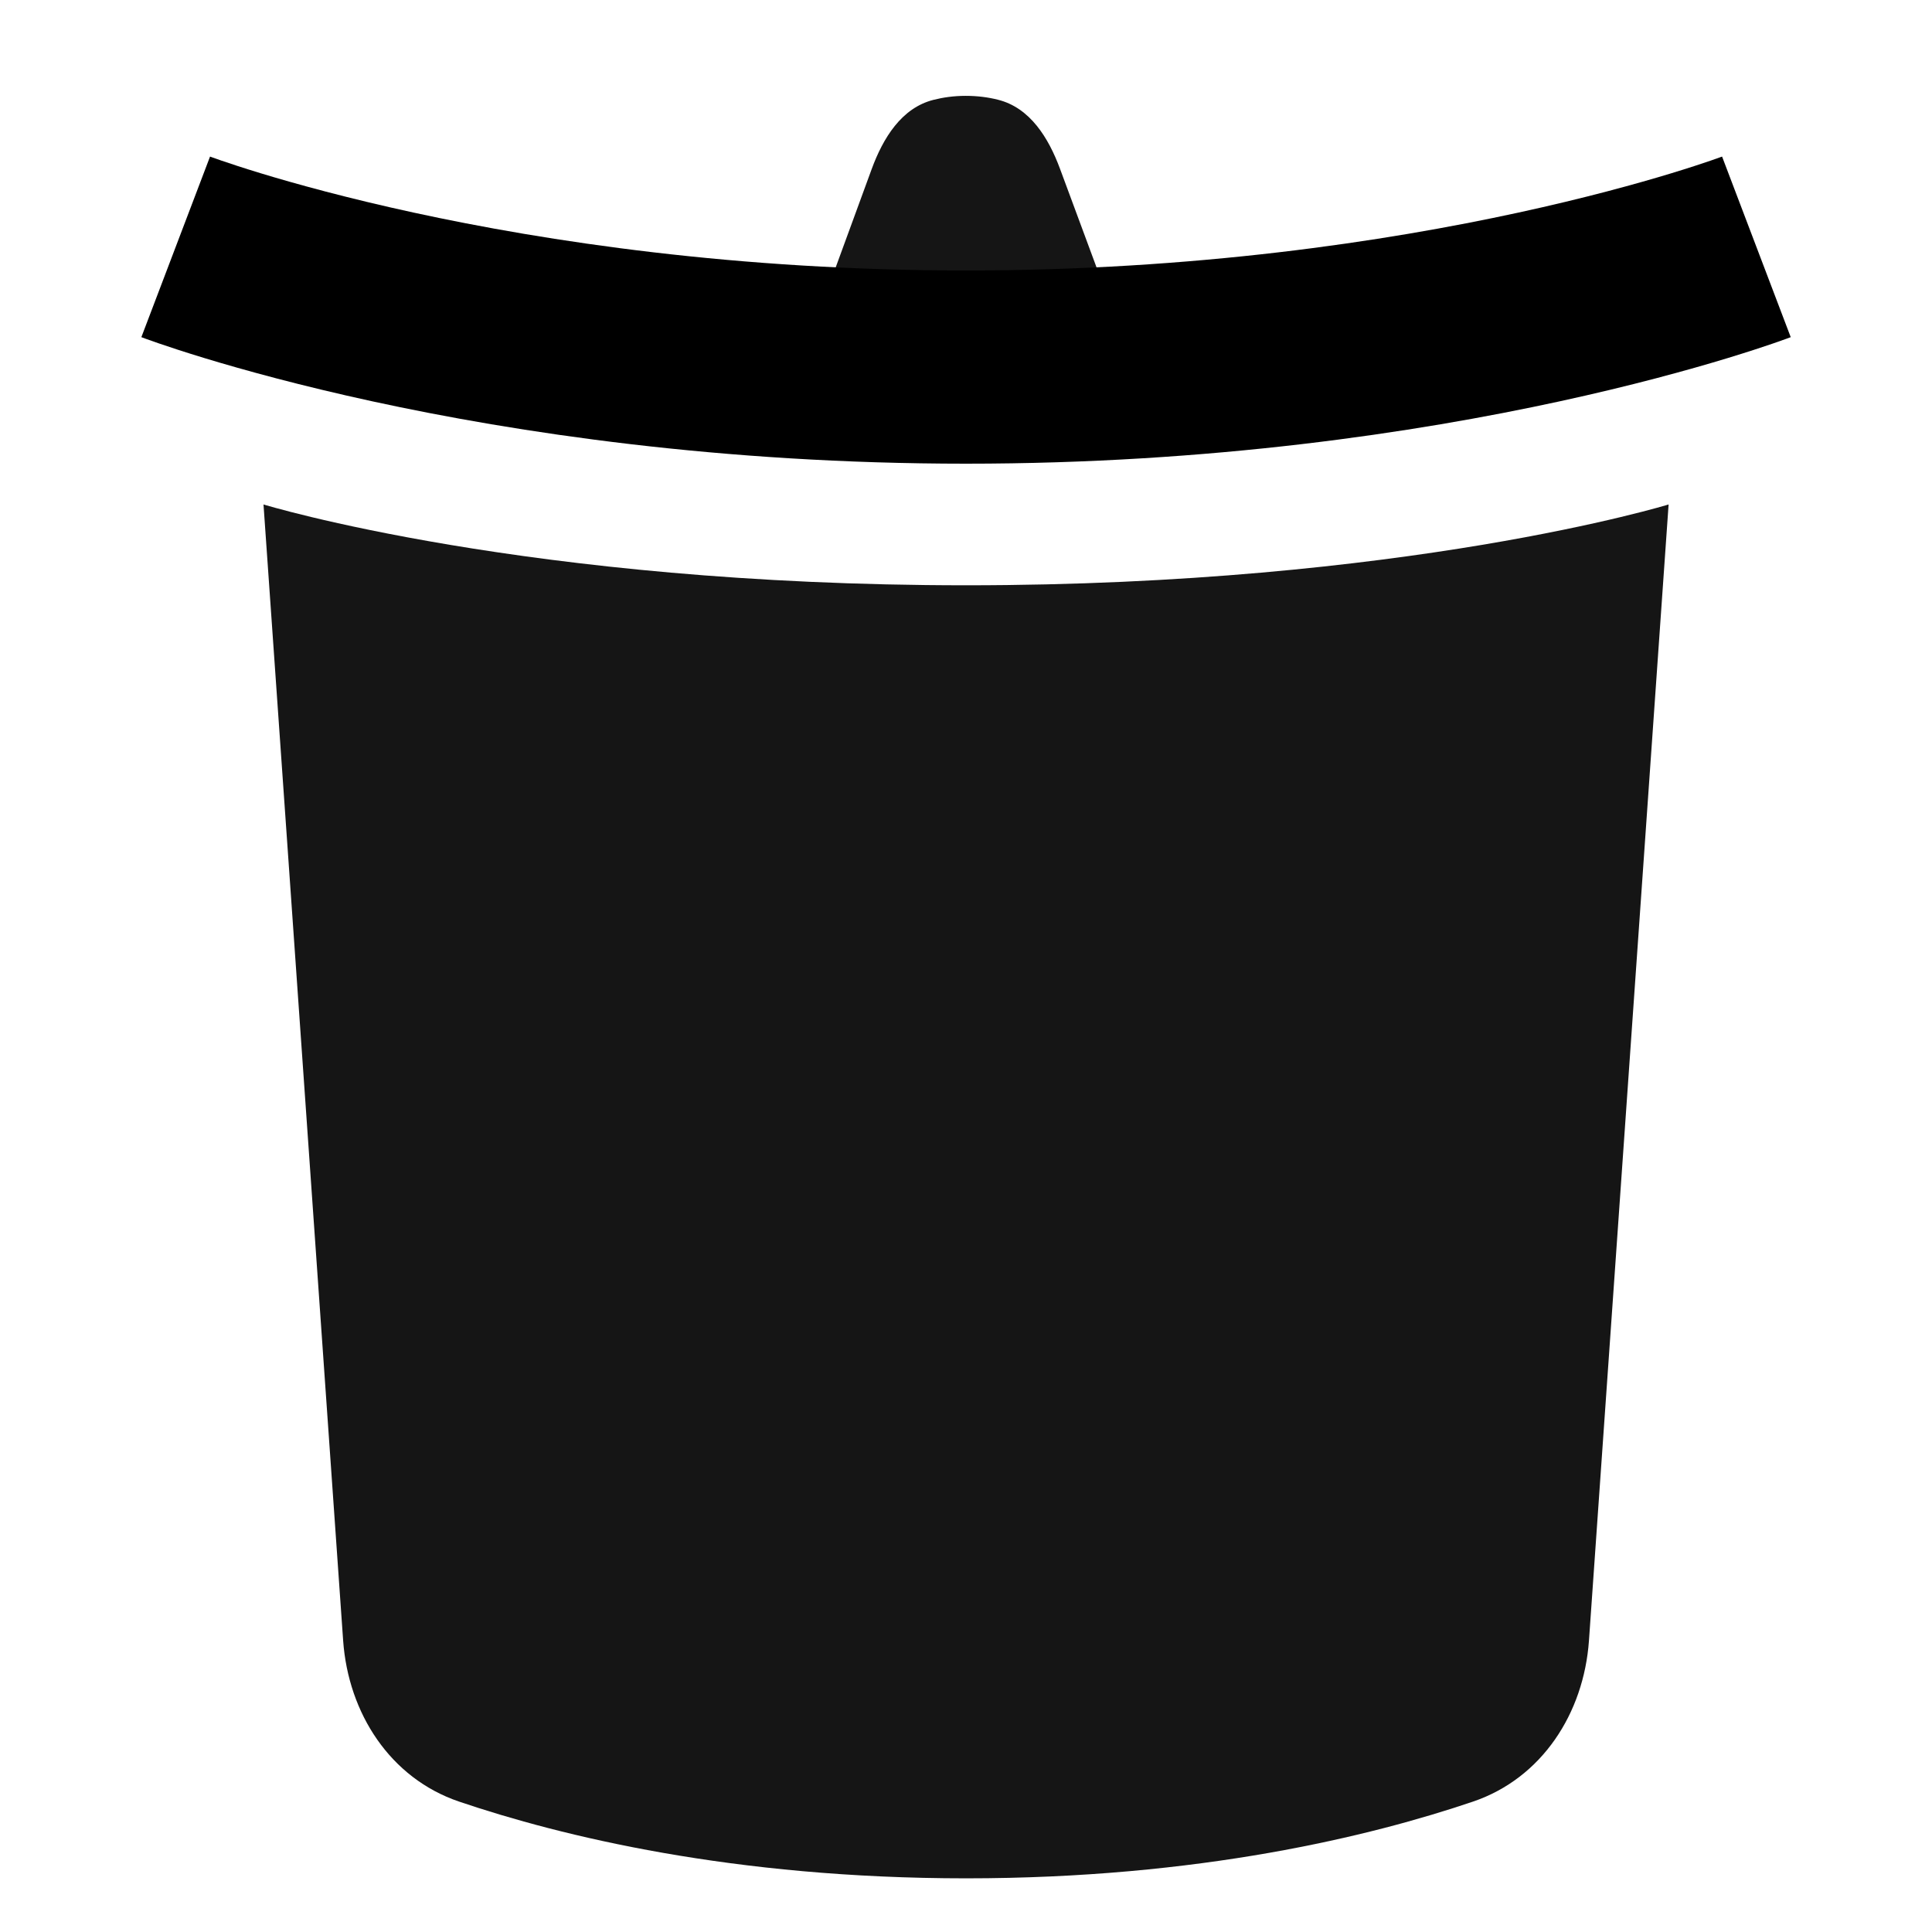 <svg width="18" height="18" viewBox="0 0 18 18" fill="none" xmlns="http://www.w3.org/2000/svg">
<path d="M2.455 4.7C2.455 4.7 4.91 5.453 9.001 5.453C13.091 5.453 15.546 4.7 15.546 4.7L14.804 15.285C14.756 15.962 14.366 16.567 13.724 16.785C12.774 17.107 11.172 17.5 9.001 17.5C6.829 17.5 5.227 17.107 4.277 16.785C3.635 16.567 3.245 15.962 3.197 15.285L2.455 4.7Z" fill="#151515"/>
<path d="M10.639 3.632C10.639 3.632 10.332 3.472 9.002 3.474C7.672 3.476 7.366 3.638 7.366 3.638L8.121 1.576C8.227 1.287 8.399 1.005 8.698 0.93C8.785 0.908 8.885 0.893 8.997 0.893C9.11 0.893 9.21 0.907 9.297 0.929C9.596 1.003 9.769 1.284 9.876 1.573L10.639 3.632Z" fill="#151515"/>
<path d="M1.637 2.3C1.637 2.3 4.582 3.42 9 3.42C13.418 3.42 16.364 2.3 16.364 2.3" stroke="black" stroke-width="1.8"/>
</svg>
